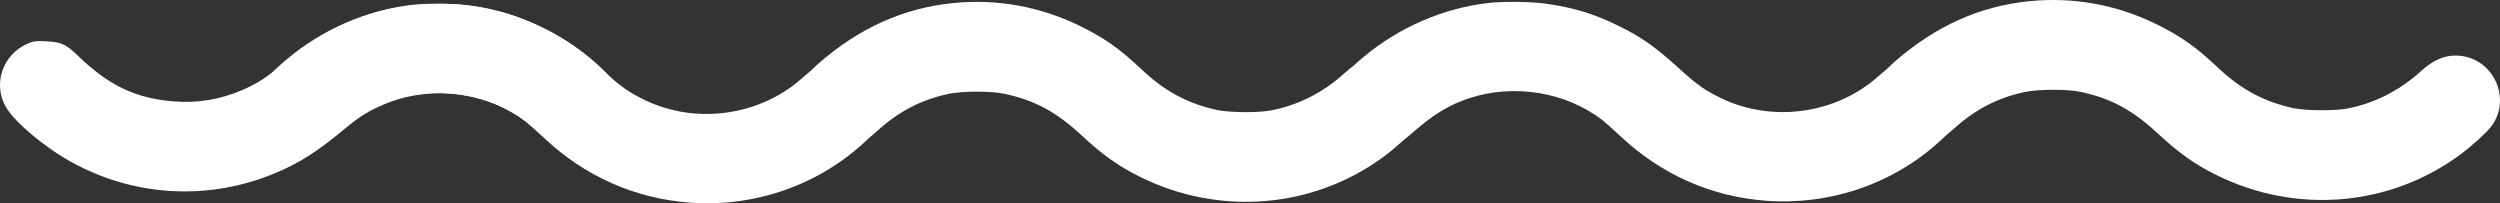 <?xml version="1.0" encoding="UTF-8" standalone="no"?>
<svg
   xmlns:dc="http://purl.org/dc/elements/1.1/"
   xmlns:cc="http://creativecommons.org/ns#"
   xmlns:rdf="http://www.w3.org/1999/02/22-rdf-syntax-ns#"
   xmlns:svg="http://www.w3.org/2000/svg"
   xmlns="http://www.w3.org/2000/svg"
   id="svg5762"
   preserveAspectRatio="xMidYMid meet"
   viewBox="0 0 2045.42 166.295"
   height="166.295pt"
   width="2045.42pt"
   version="1.0">
  <rect x="0" y="0" width="2045.42" height="166.295" fill="#333333" stroke="none"/>
  <defs
     id="defs5766" />
  <g
     style="fill:#ffffff;stroke:none"
     id="g5760"
     transform="matrix(0.1,0,0,-0.1,25.437,483.84)">
    <g
       id="g7526">
      <path
         d="m 3579.395,4793.906 c 386.217,-47.129 769.393,-223.256 1056.458,-484.979 104.621,-96.002 168.989,-175.101 196.913,-241.481 32.31,-79.6 28.082,-212.547 -9.438,-286.873 -54.001,-105.588 -146.367,-175.341 -261.646,-199.973 -128.359,-26.021 -234.742,10.999 -349.603,123.499 -135.994,131.509 -253.21,215.087 -383.724,271.258 -301.281,129.243 -643.468,133.264 -934.474,11.751 -133.805,-56.799 -201.839,-98.661 -327.855,-202.877 -229.12,-189.484 -365.328,-276.204 -559.379,-358.211 -542.353,-229.867 -1145.644,-200.597 -1663.128,78.93 -224.552,121.644 -476.046,330.644 -549.202,457.207 -108.4,186.278 -29.101,425.829 171.365,516.545 54.159,23.491 68.284,25.832 159.184,21.573 122.865,-5.757 159.123,-22.473 258.749,-118.241 251.9,-243.057 465.355,-345.159 774.407,-372.655 202.403,-17.493 390.071,13.758 578.129,96.046 118.541,51.508 199.123,104.795 329.462,215.816 206.442,175.53 417.489,299.788 646.502,380.157 271.716,94.386 580.579,126.965 867.28,92.508 z"
         id="path5758"
         style="stroke-width:1" />
      <g
         id="g7516"
         transform="translate(1871.556,-30.681)">
        <g
           id="g6334">
          <path
             d="M 1243,4829 C 874,4786 512,4629 223,4386 109,4291 65,4241 31,4170 10,4124 5,4101 5,4025 c 0,-82 3,-96 33,-157 37,-75 104,-142 179,-179 41,-20 63,-24 148,-24 123,0 160,15 264,106 168,147 293,223 457,278 367,123 798,52 1095,-180 30,-24 94,-81 144,-128 334,-315 746,-498 1198,-530 535,-38 1059,148 1443,512 116,110 149,176 149,302 0,79 -3,97 -29,150 -79,159 -248,242 -412,202 -77,-19 -130,-53 -244,-153 -344,-303 -860,-374 -1275,-176 -133,64 -199,110 -330,229 -216,196 -323,272 -520,368 -202,99 -374,150 -600,180 -123,16 -343,18 -462,4 z"
             id="path5754" />
          <path
             d="m 5674.068,4844.254 c -411,-41 -773,-205 -1108,-499 -140,-123 -189,-261 -146,-411 51,-176 226,-287 408,-258 79,13 139,46 220,119 180,163 362,258 588,306 112,24 352,24 459,0 247,-54 420,-147 624,-336 178,-165 302,-253 480,-342 653,-325 1422,-261 2000,167 93,69 210,175 251,228 164,212 35,533 -232,576 -124,19 -228,-18 -347,-127 -173,-157 -384,-263 -607,-303 -104,-19 -334,-16 -433,5 -239,52 -427,153 -615,330 -183,173 -311,263 -516,362 -322,156 -672,218 -1026,183 z"
             id="path5756" />
        </g>
        <g
           transform="translate(8805.517,15.341)"
           id="g6340">
          <path
             id="path6336"
             d="M 1243,4829 C 874,4786 512,4629 223,4386 109,4291 65,4241 31,4170 10,4124 5,4101 5,4025 c 0,-82 3,-96 33,-157 37,-75 104,-142 179,-179 41,-20 63,-24 148,-24 123,0 160,15 264,106 168,147 293,223 457,278 367,123 798,52 1095,-180 30,-24 94,-81 144,-128 334,-315 746,-498 1198,-530 535,-38 1059,148 1443,512 116,110 149,176 149,302 0,79 -3,97 -29,150 -79,159 -248,242 -412,202 -77,-19 -130,-53 -244,-153 -344,-303 -860,-374 -1275,-176 -133,64 -199,110 -330,229 -216,196 -323,272 -520,368 -202,99 -374,150 -600,180 -123,16 -343,18 -462,4 z" />
          <path
             id="path6338"
             d="m 5674.068,4844.254 c -411,-41 -773,-205 -1108,-499 -140,-123 -189,-261 -146,-411 51,-176 226,-287 408,-258 79,13 139,46 220,119 180,163 362,258 588,306 112,24 352,24 459,0 247,-54 420,-147 624,-336 178,-165 302,-253 480,-342 653,-325 1422,-261 2000,167 93,69 210,175 251,228 164,212 35,533 -232,576 -124,19 -228,-18 -347,-127 -173,-157 -384,-263 -607,-303 -104,-19 -334,-16 -433,5 -239,52 -427,153 -615,330 -183,173 -311,263 -516,362 -322,156 -672,218 -1026,183 z" />
        </g>
      </g>
    </g>
  </g>
</svg>

